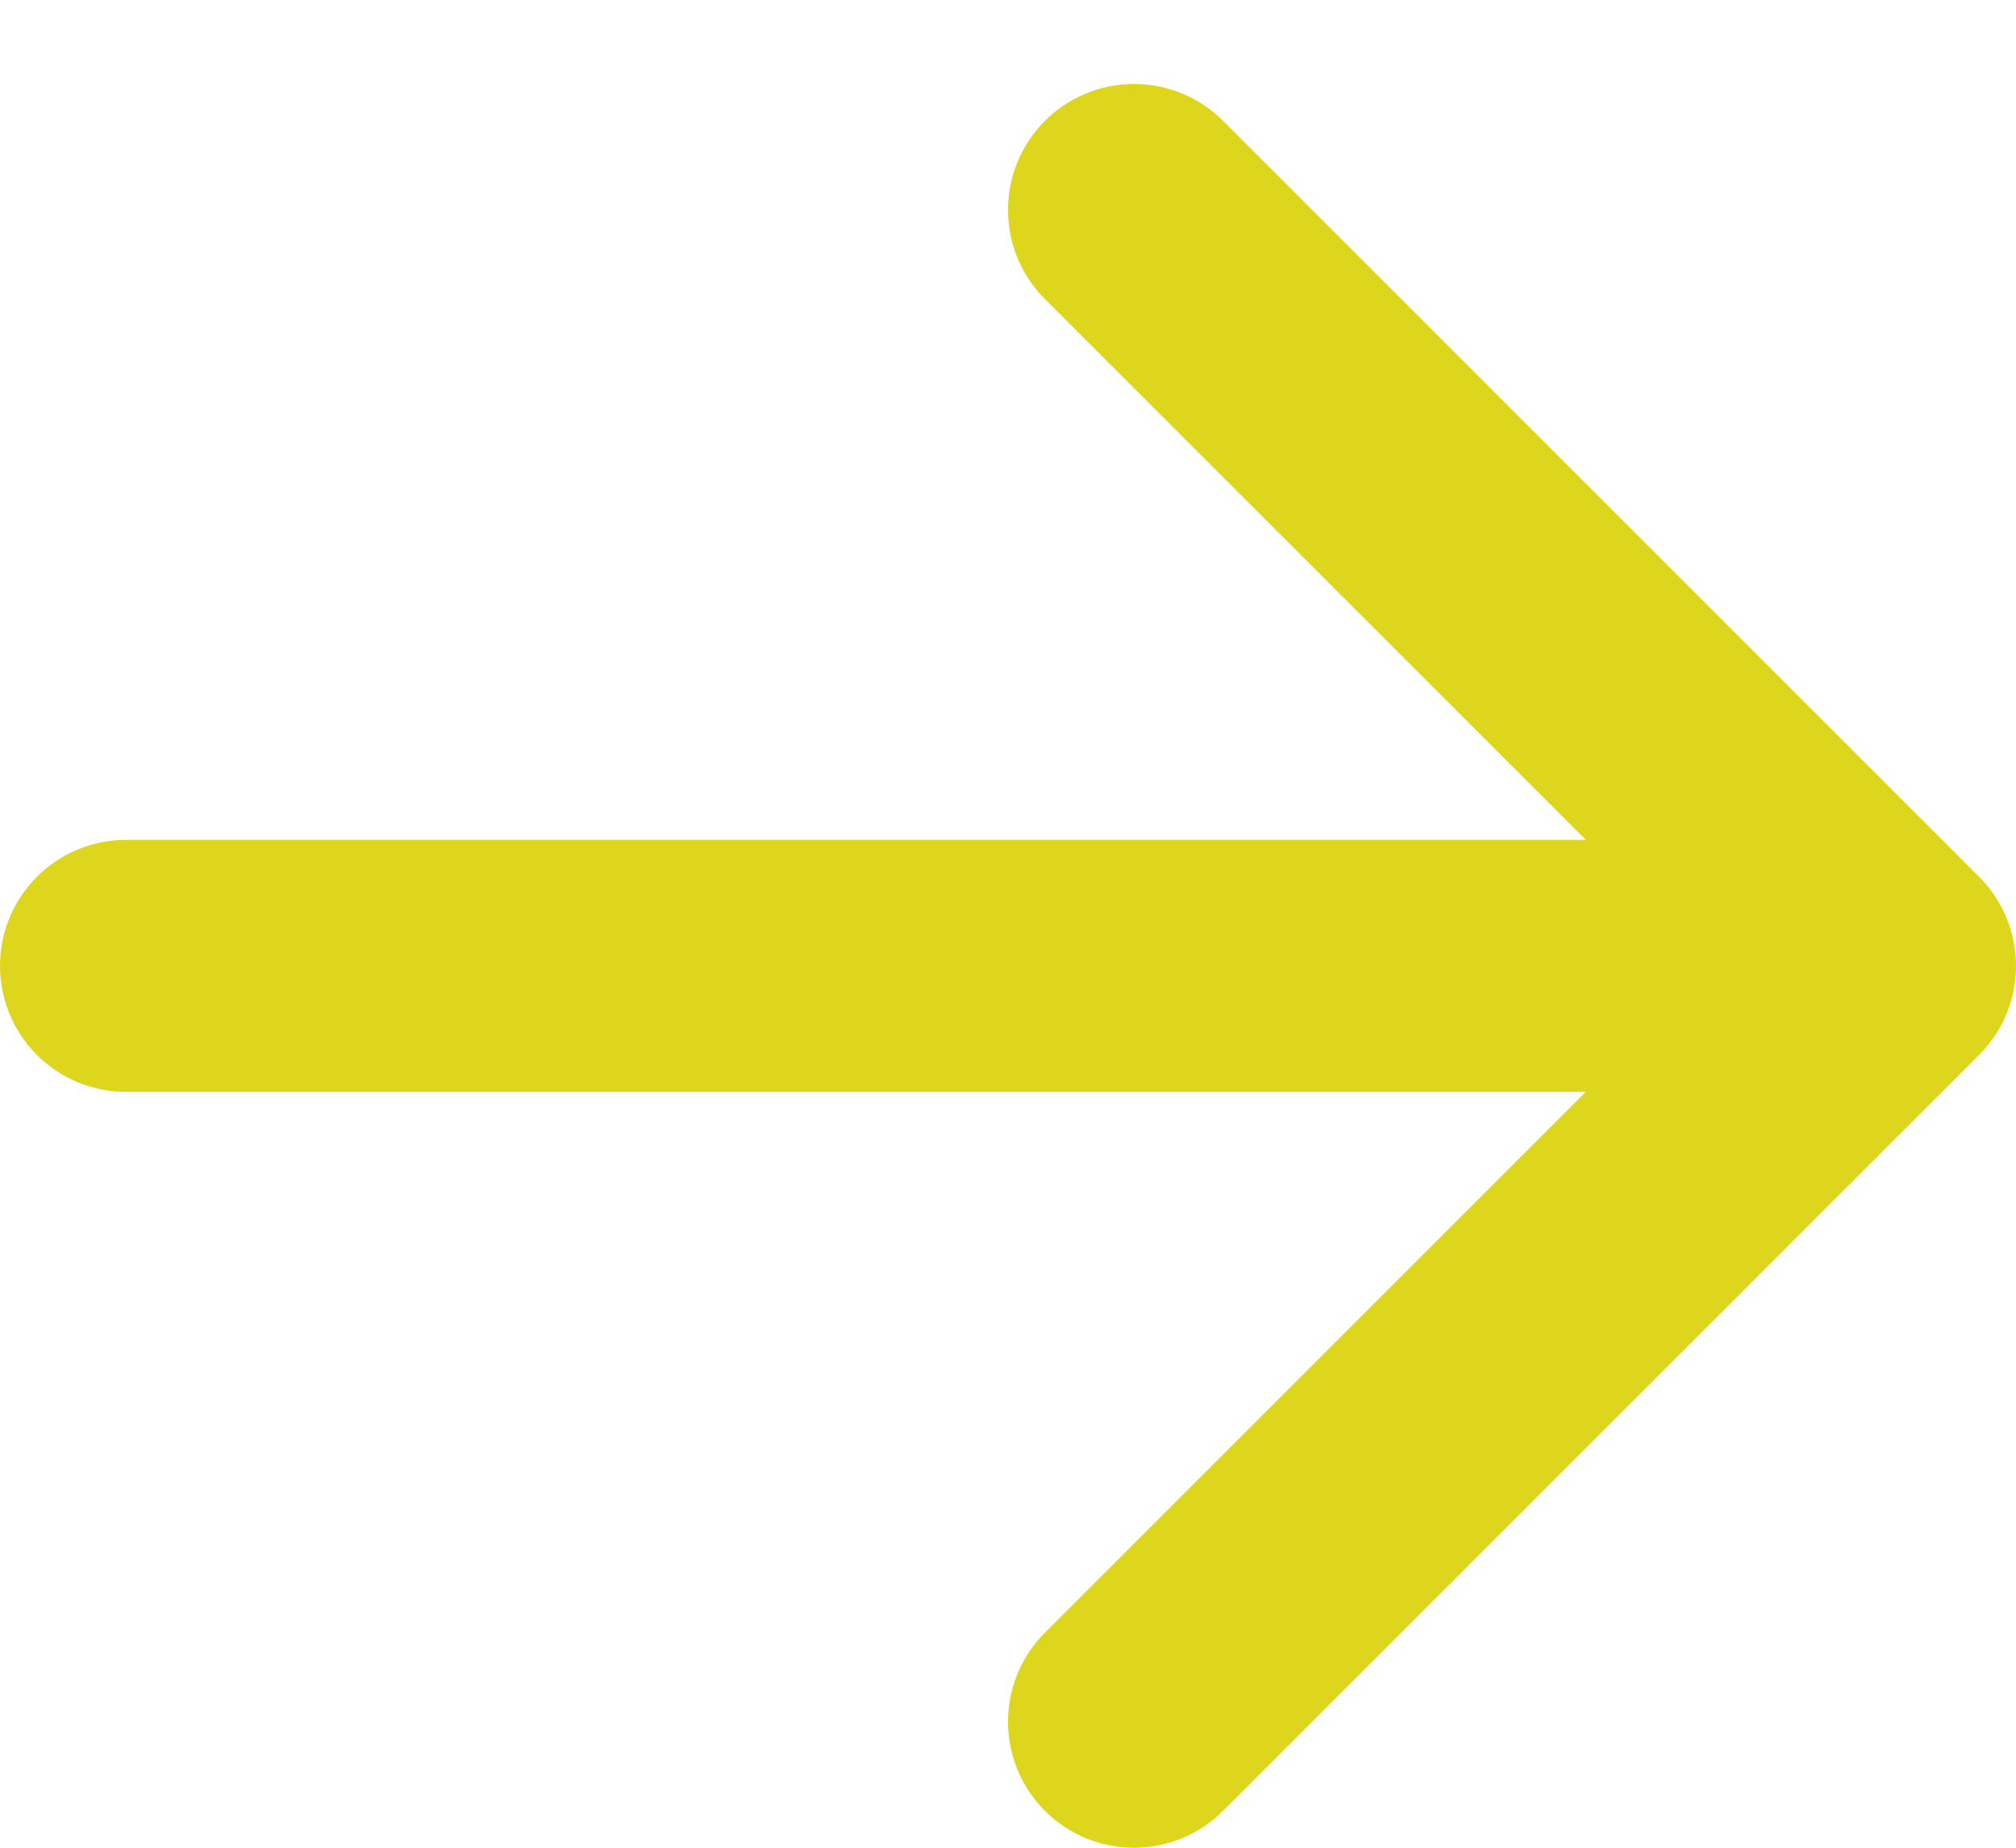 <svg width="12" height="11" viewBox="0 0 12 11" fill="none" xmlns="http://www.w3.org/2000/svg">
<path d="M6.75 1.25L11.25 5.75L6.75 10.25M0.75 5.75H11.25" stroke="#DED61D" stroke-width="1.5" stroke-linecap="round" stroke-linejoin="round"/>
</svg>
